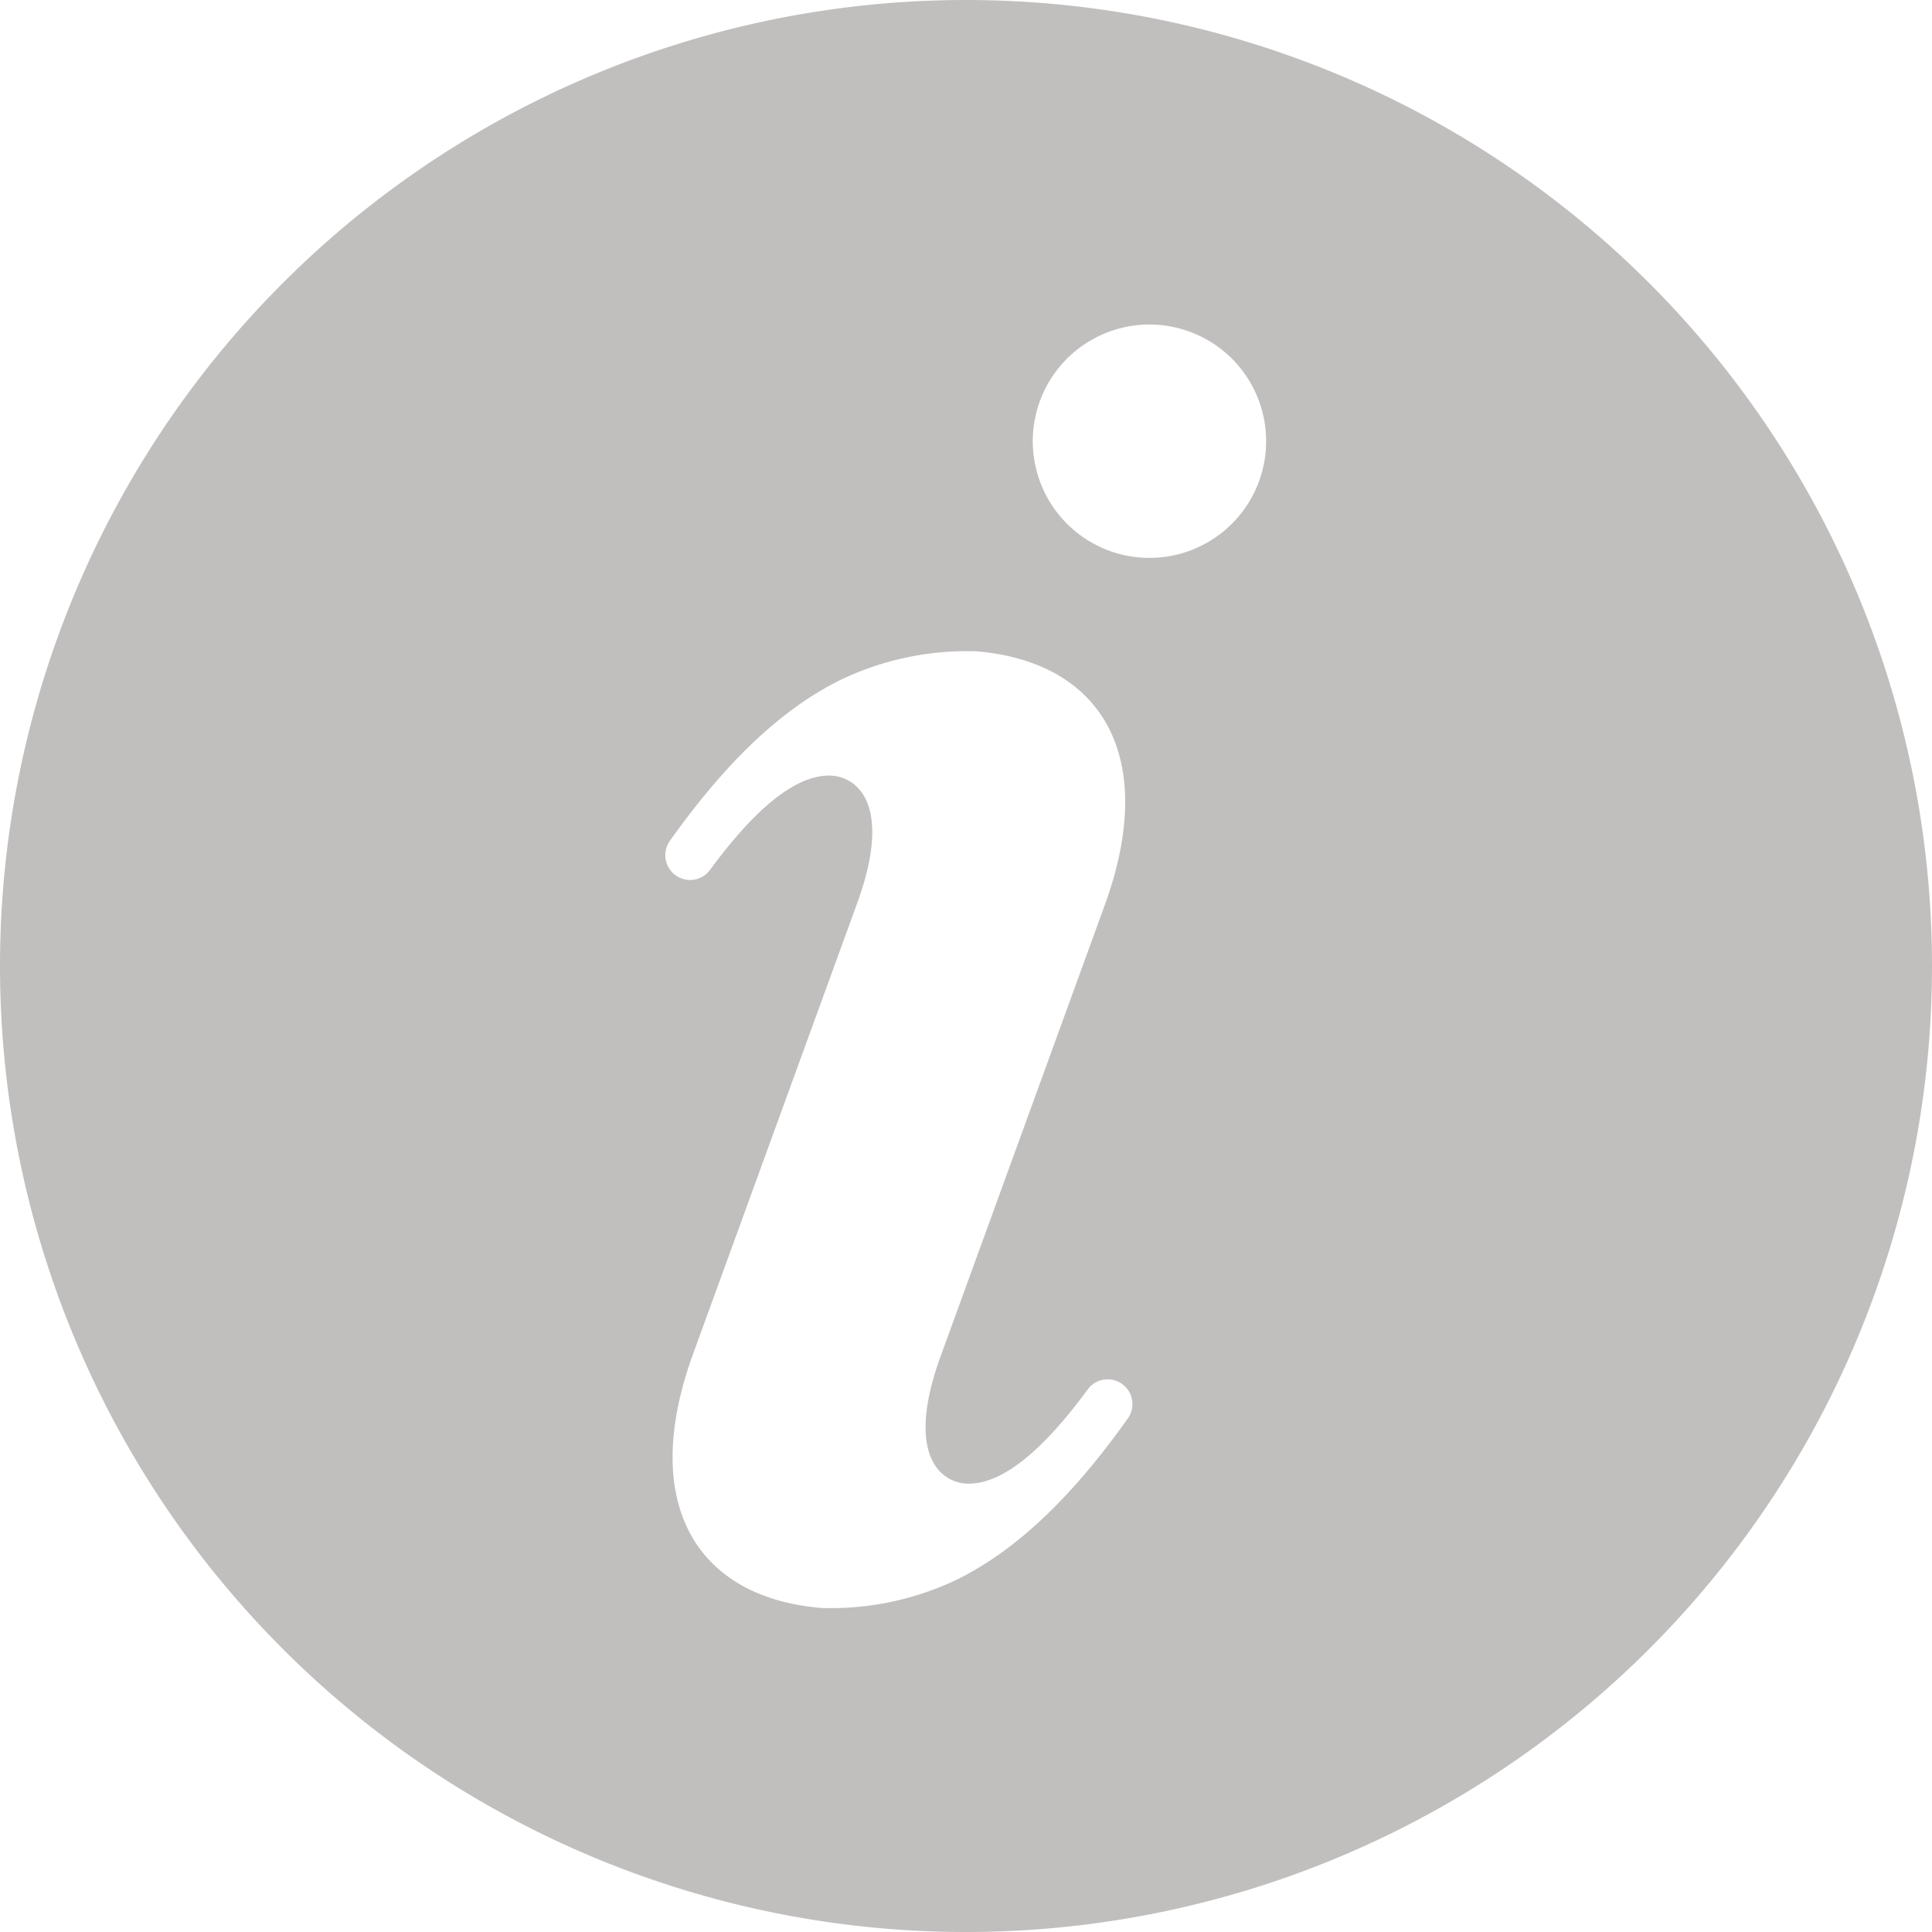 <svg width="18" height="18" viewBox="0 0 18 18" xmlns="http://www.w3.org/2000/svg">
    <path d="M9 0a9 9 0 1 0 0 18A9 9 0 0 0 9 0zm1.508 13.215c-.511.72-1.023 1.215-1.573 1.492a2.718 2.718 0 0 1-1.282.274c-1.163-.096-1.703-.972-1.196-2.366l1.529-4.2c.33-.906.01-1.182-.252-1.189-.311-.006-.683.286-1.116.875a.23.23 0 0 1-.377-.267c.512-.72 1.023-1.215 1.573-1.491a2.72 2.72 0 0 1 1.283-.275c1.162.097 1.703.973 1.195 2.367l-1.528 4.2c-.33.906-.01 1.181.251 1.188.311.006.684-.286 1.117-.875a.23.23 0 0 1 .376.267zm1.226-8.742a1.087 1.087 0 1 1-2.043-.743 1.087 1.087 0 0 1 2.043.743z" fill="#C1BEBE" fill-rule="nonzero"/>
</svg>

